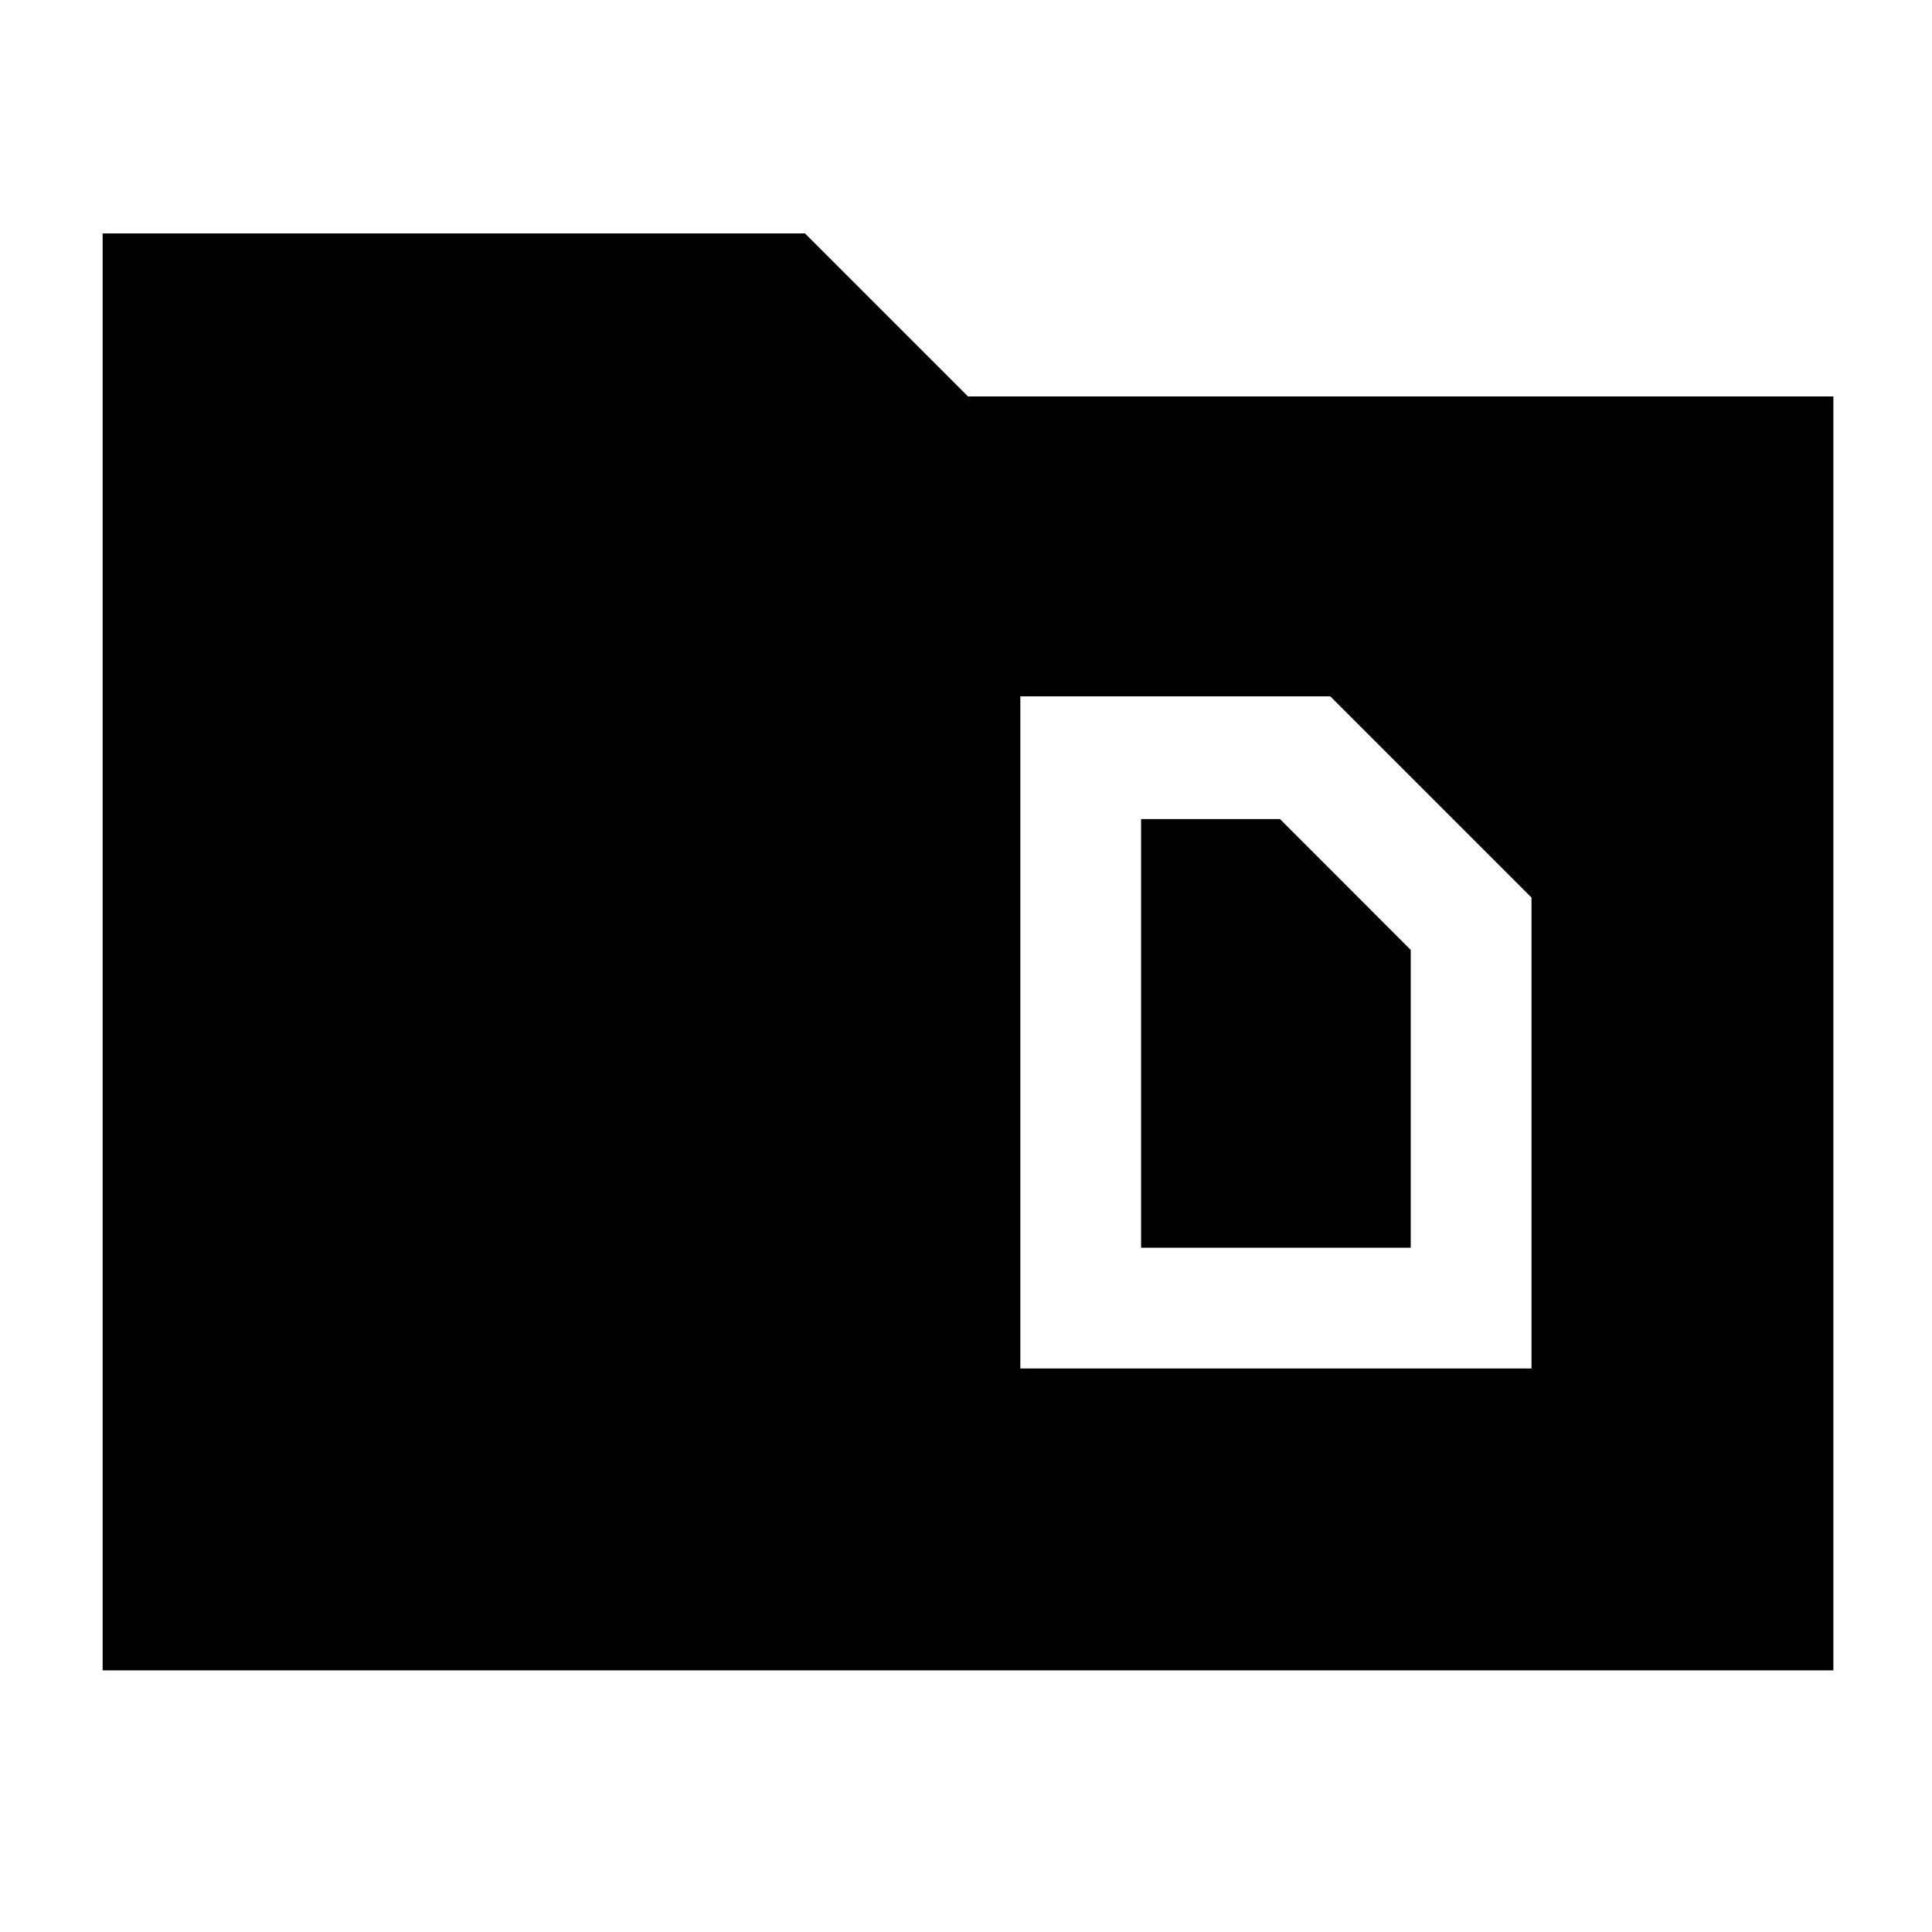 <svg xmlns="http://www.w3.org/2000/svg" height="40" width="40"><path d="M23.625 25.833V16.958H26.5L29.208 19.667V25.833ZM21.125 28.333H31.708V18.583L27.542 14.417H21.125ZM2.125 4.833H16.667L20.042 8.208H37.958V34.583H2.125Z"/></svg>